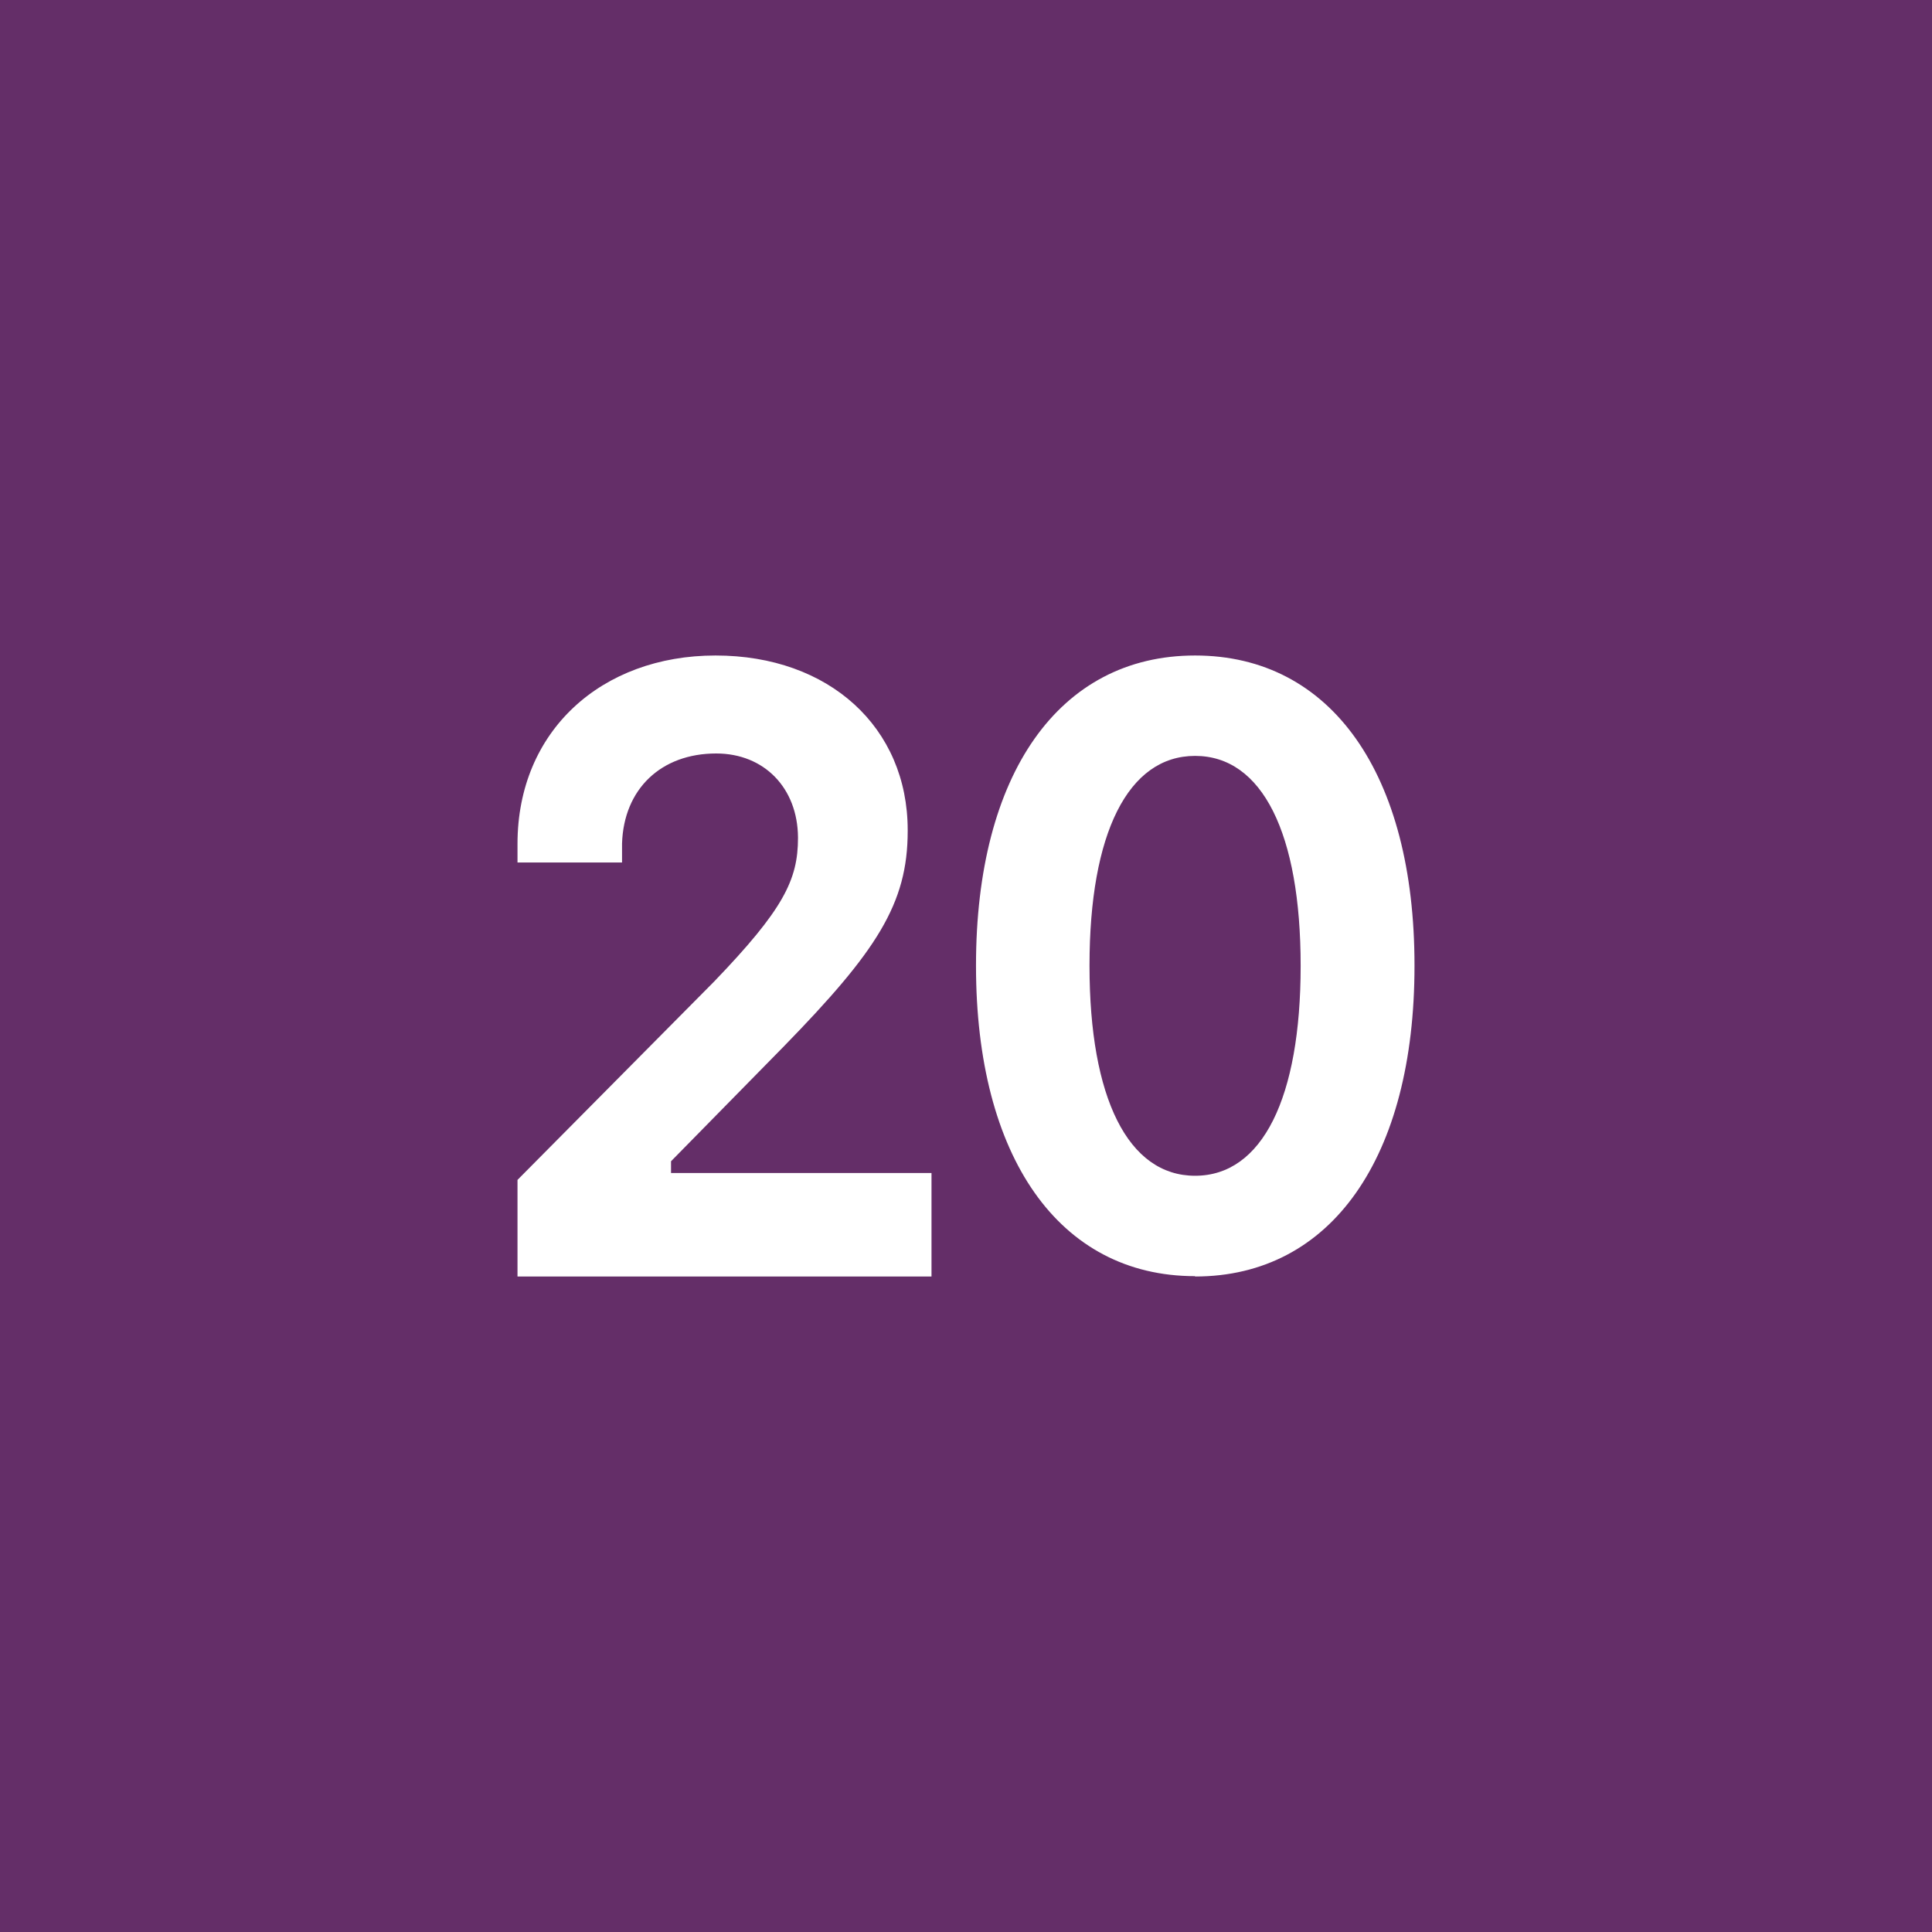 <!-- by TradingView --><svg width="56" height="56" viewBox="0 0 56 56" xmlns="http://www.w3.org/2000/svg"><path fill="#642E68" d="M0 0h56v56H0z"/><path d="M15 37h12v-3h-7.55v-.34l3.27-3.33c2.69-2.76 3.59-4.13 3.59-6.24v-.03c0-2.97-2.27-5.06-5.57-5.06-3.3 0-5.74 2.18-5.74 5.46V25h3.03v-.55c.05-1.58 1.13-2.61 2.73-2.61 1.39 0 2.36 1 2.37 2.43v.02c0 1.21-.42 2.07-2.43 4.16L15 34.2V37Zm19.64 0C38.6 37 41 33.53 41 28v-.02c0-5.53-2.4-8.98-6.36-8.98-3.95 0-6.35 3.45-6.35 8.98V28c0 5.52 2.4 8.99 6.35 8.99Zm0-2.92c-1.94 0-3.06-2.25-3.06-6.08v-.02c0-3.83 1.12-6.07 3.06-6.07 1.95 0 3.06 2.25 3.06 6.08V28c0 3.82-1.11 6.08-3.06 6.08Z" fill="#fff"/></svg>